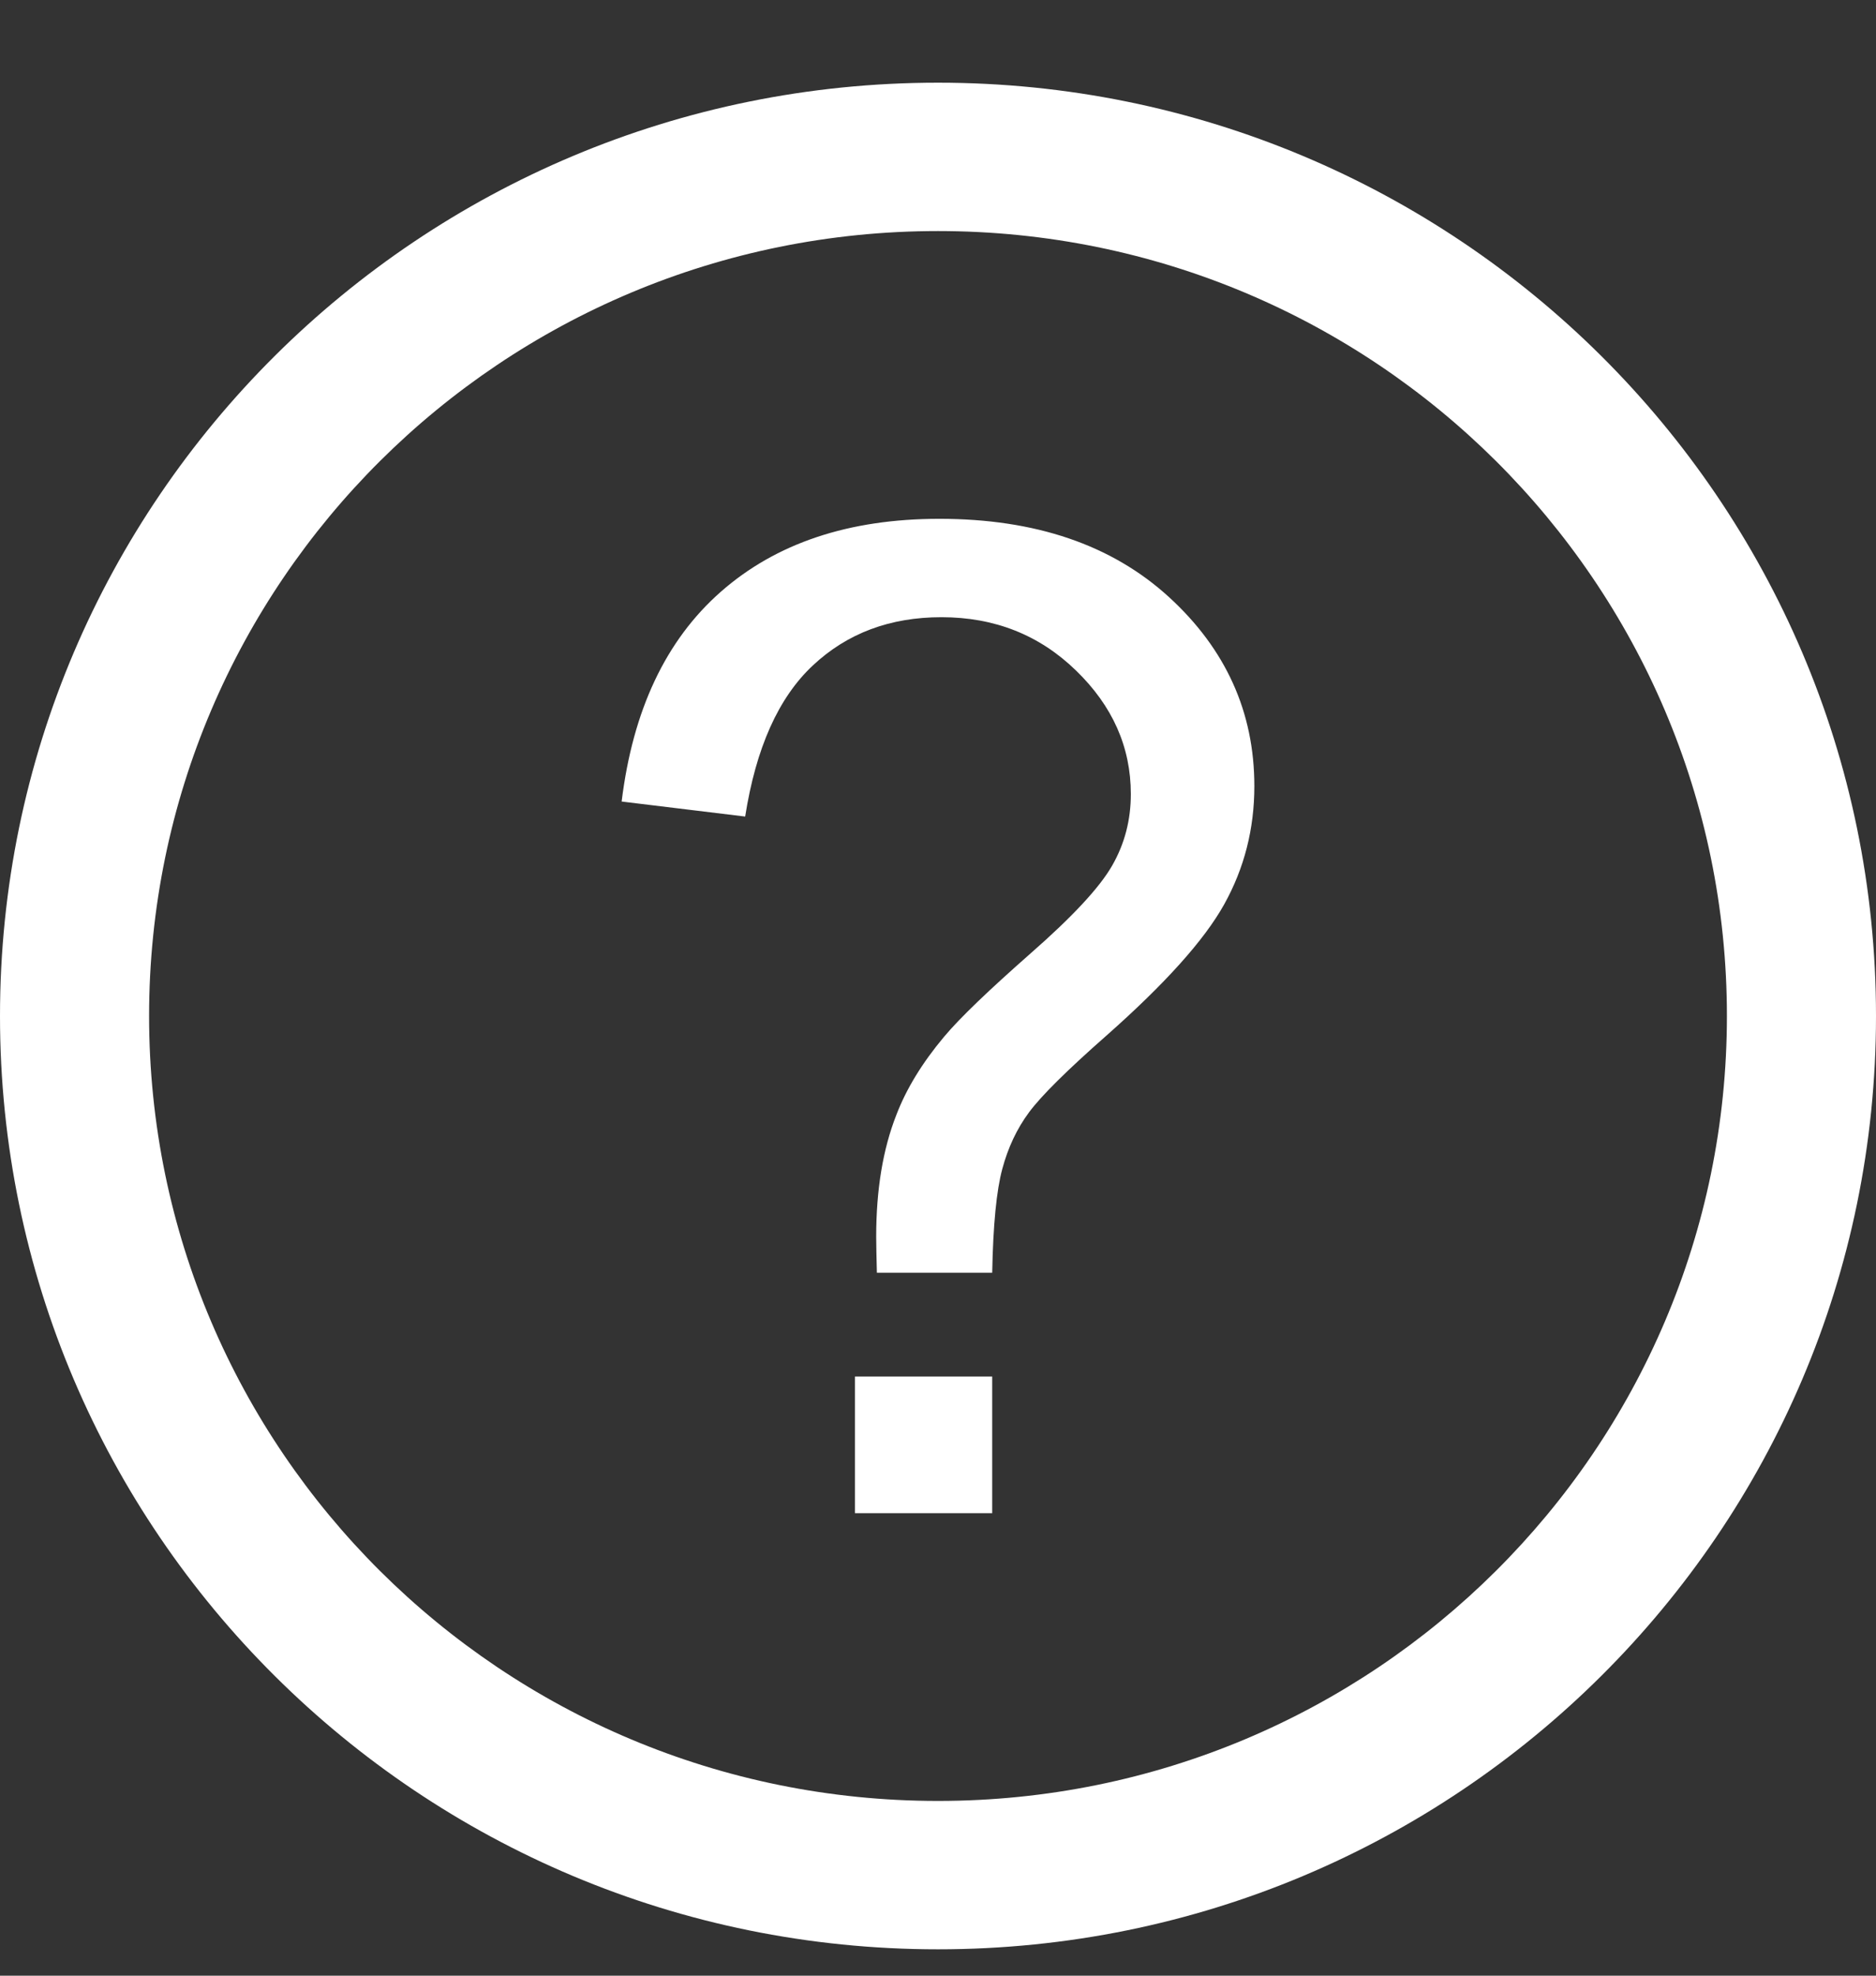 <svg width="19" height="20" viewBox="0 0 19 20" fill="none" xmlns="http://www.w3.org/2000/svg">
<rect x="0" y="0" width="19" height="20" fill="#333333" stroke="none"/>
<path d="M9.5 0.837C12.123 0.837 14.498 1.894 16.218 3.604C17.937 5.314 19 7.676 19 10.285C19 12.894 17.937 15.256 16.217 16.966C14.498 18.676 12.123 19.733 9.5 19.733C6.877 19.733 4.502 18.676 2.783 16.966C1.063 15.256 0 12.894 0 10.285C0 7.676 1.063 5.314 2.782 3.604C4.502 1.894 6.877 0.837 9.5 0.837ZM8.881 12.884C8.877 12.723 8.874 12.601 8.874 12.52C8.874 12.043 8.942 11.633 9.078 11.287C9.178 11.025 9.338 10.762 9.56 10.497C9.722 10.303 10.017 10.022 10.438 9.651C10.862 9.28 11.136 8.985 11.263 8.764C11.391 8.541 11.453 8.301 11.453 8.038C11.453 7.563 11.268 7.146 10.897 6.787C10.526 6.427 10.072 6.248 9.535 6.248C9.013 6.248 8.58 6.411 8.233 6.736C7.883 7.063 7.656 7.573 7.547 8.266L6.296 8.114C6.409 7.19 6.743 6.48 7.301 5.99C7.86 5.499 8.596 5.252 9.514 5.252C10.485 5.252 11.259 5.515 11.838 6.043C12.415 6.57 12.704 7.209 12.704 7.958C12.704 8.391 12.602 8.789 12.399 9.154C12.195 9.52 11.796 9.962 11.203 10.486C10.805 10.836 10.545 11.094 10.422 11.26C10.299 11.426 10.209 11.617 10.151 11.834C10.093 12.048 10.058 12.398 10.049 12.884H8.881ZM8.659 15.318V13.935H10.049V15.318H8.659ZM15.15 4.666C13.704 3.228 11.706 2.339 9.5 2.339C7.294 2.339 5.296 3.228 3.85 4.666C2.405 6.104 1.51 8.091 1.51 10.285C1.51 12.479 2.405 14.466 3.85 15.904C5.296 17.342 7.294 18.231 9.5 18.231C11.706 18.231 13.704 17.342 15.149 15.904C16.595 14.466 17.49 12.479 17.49 10.285C17.49 8.091 16.595 6.104 15.15 4.666Z" fill="white"/>
</svg>
